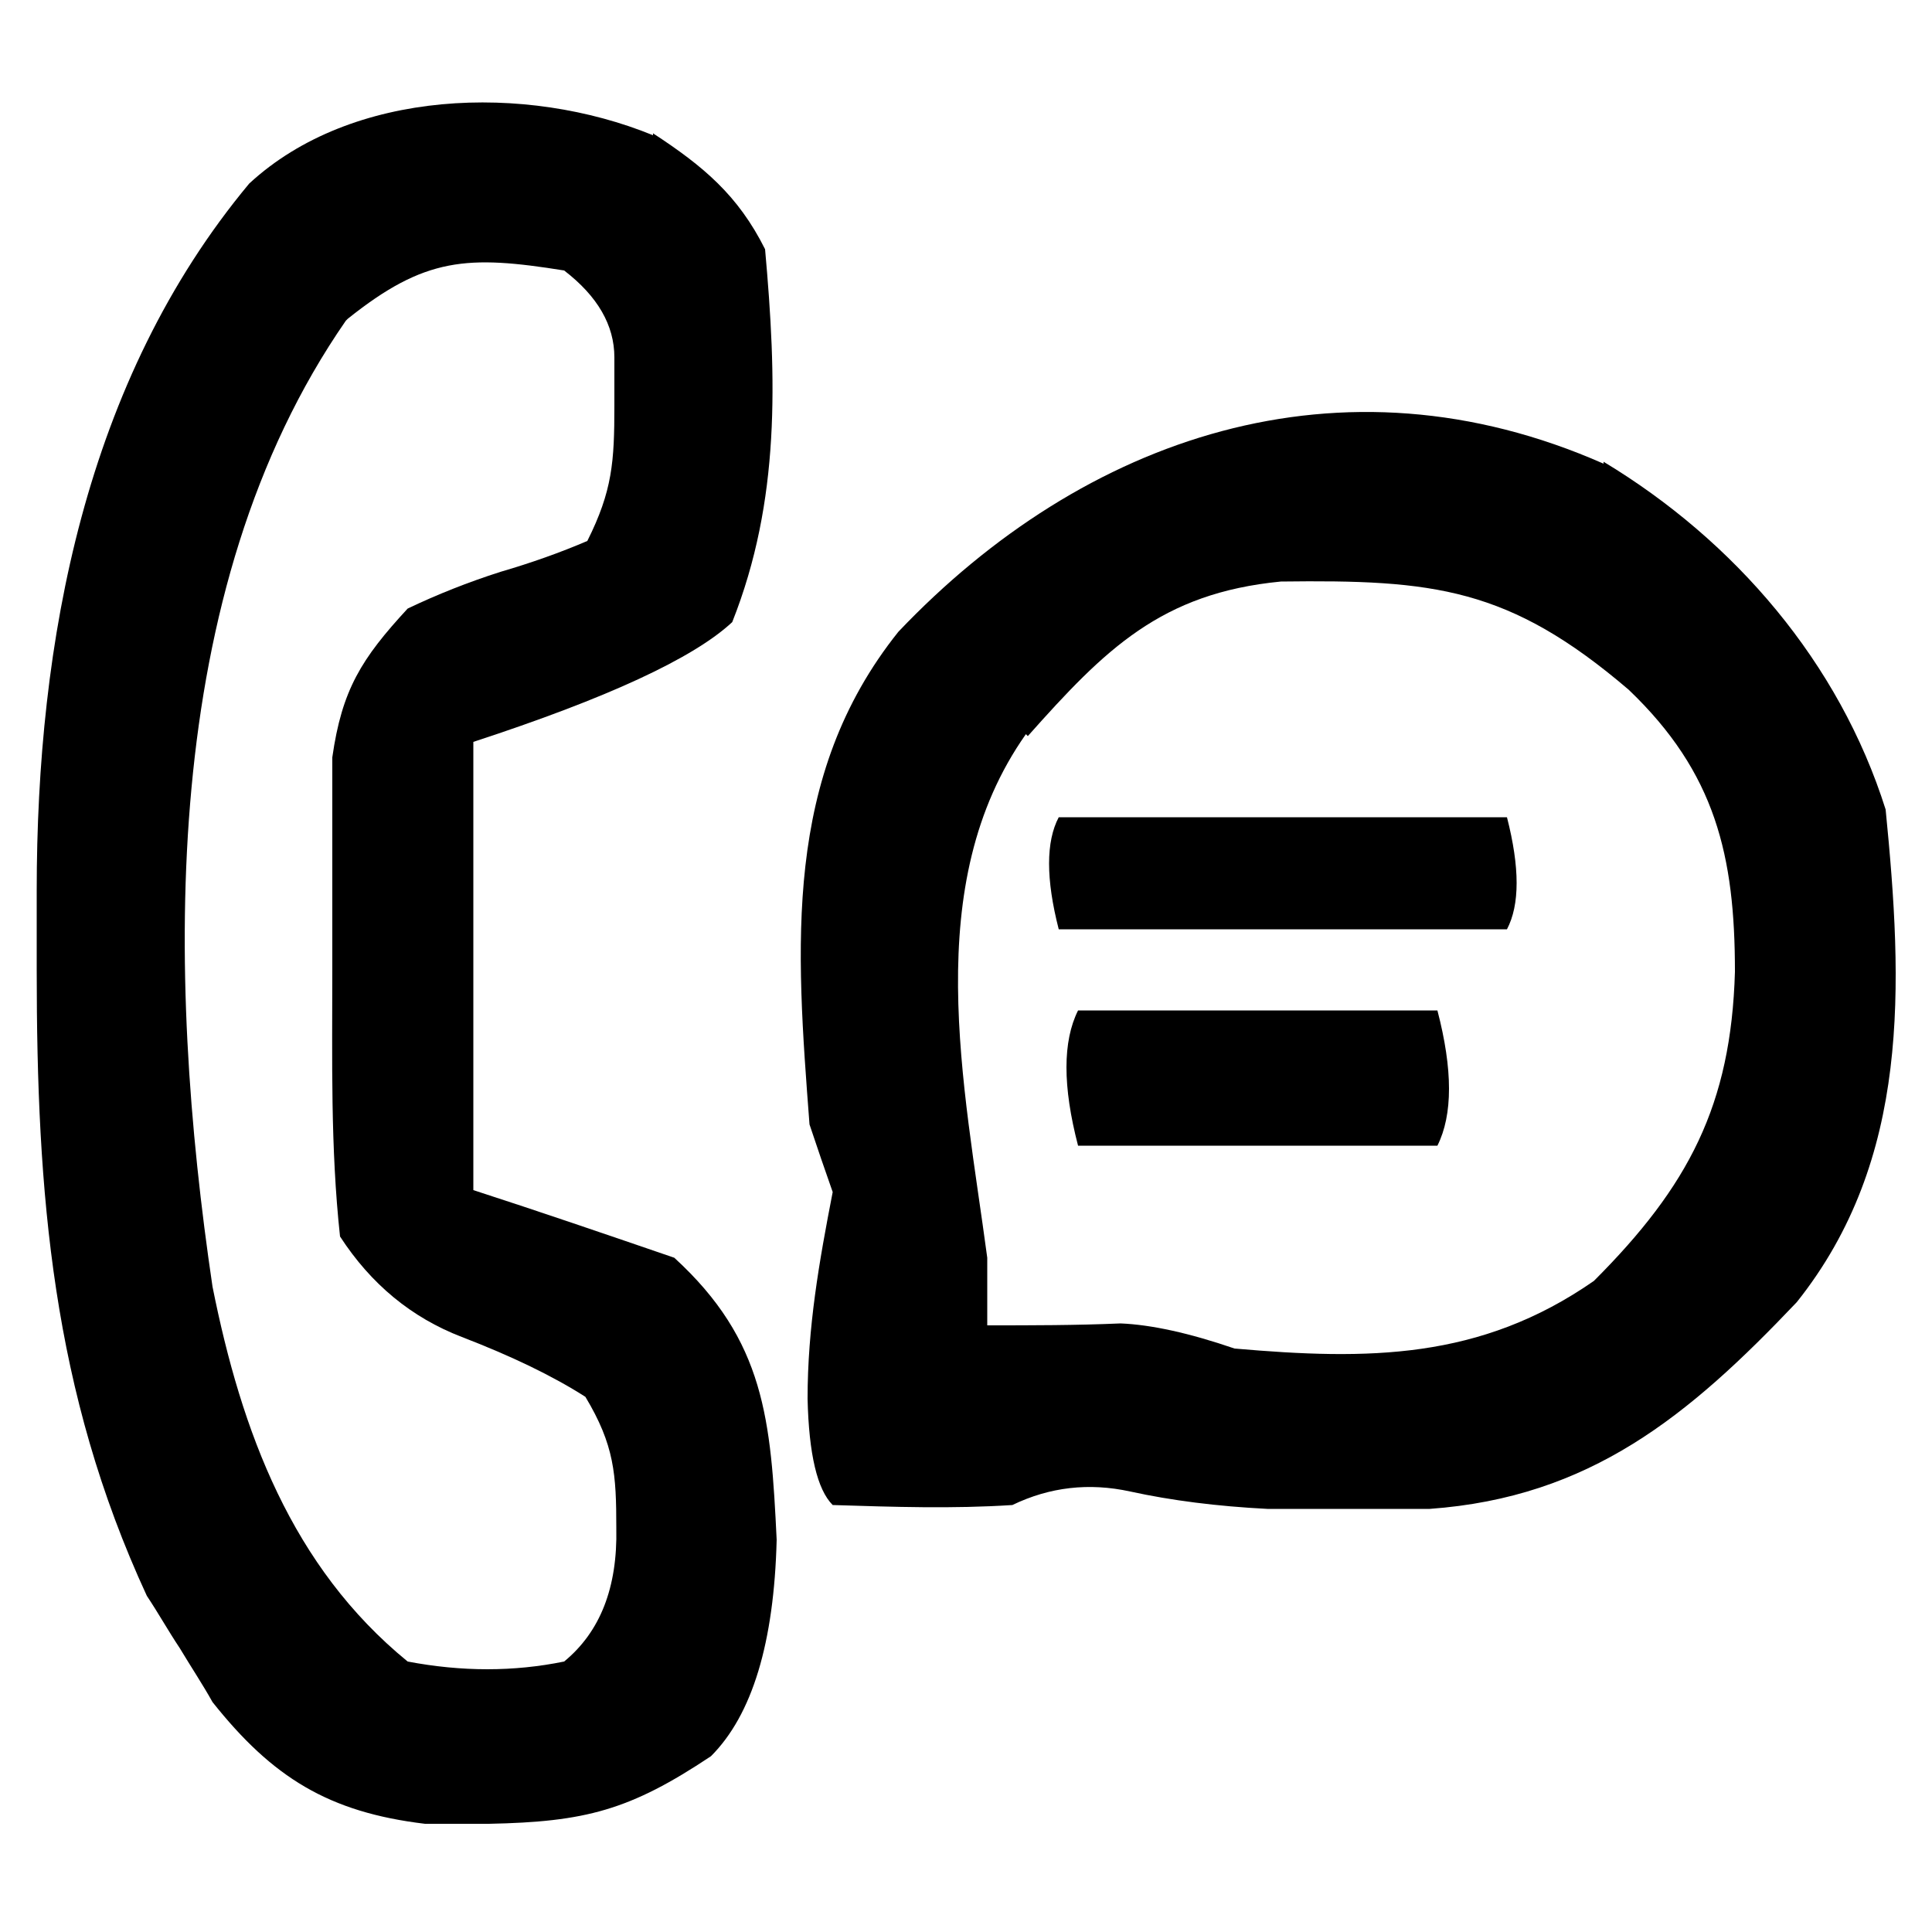 <?xml version="1.0" encoding="UTF-8"?>
<svg id="Layer_1" data-name="Layer 1" xmlns="http://www.w3.org/2000/svg" version="1.1" viewBox="0 0 100 100">
  <defs>
    <style>
      .cls-1 {
        fill: #000;
        stroke-width: 0px;
      }
    </style>
  </defs>
  <path class="cls-1" d="M33.8,6.9c2.6,1.7,4.4,3.2,5.8,6,.6,6.7.8,13-1.7,19.3q-3,2.8-13.4,6.2v23.2c3.4,1.1,6.9,2.3,10.4,3.5,4.7,4.3,5,8.4,5.3,14.6q-.2,8-3.4,11.2c-4.2,2.8-6.5,3.4-11.5,3.5q-1.6,0-3.3,0c-5-.6-7.9-2.4-11-6.3-.5-.9-1.1-1.8-1.7-2.8-.6-.9-1.1-1.8-1.7-2.7C2.7,72,1.9,61.8,1.9,50.2c0-1.4,0-2.7,0-4.1,0-12.9,2.5-26.4,11-36.6,5.3-4.9,14.3-5.2,20.9-2.5ZM17.9,16.6c-9.7,14-9.3,33.8-6.9,50,1.5,7.5,4.1,14.5,10.1,19.4q4.2.8,8.1,0,2.8-2.3,2.7-6.9c0-2.8-.1-4.3-1.6-6.8q-2.5-1.6-6.4-3.1t-6.3-5.2c-.5-4.6-.4-9.2-.4-13.8,0-1.3,0-2.5,0-3.9q0-1.8,0-3.7c0-1.1,0-2.2,0-3.4.5-3.5,1.5-5.1,3.9-7.7q2.3-1.1,4.8-1.9,2.4-.7,4.5-1.6c1.3-2.6,1.4-4.1,1.4-7,0-.8,0-1.6,0-2.5q0-2.5-2.6-4.5c-5-.8-7.2-.7-11.2,2.5Z"/>
  <path class="cls-1" d="M83,23.9c6.8,4.1,12.2,10.4,14.6,18,.9,9.1,1.3,18.1-4.6,25.5-5.6,5.9-10.7,10.1-19,10.7-1.4,0-2.8,0-4.2,0-1.4,0-2.8,0-4.2,0q-3.9-.2-7.1-.9t-6.1.7c-3.1.2-6.1.1-9.3,0q-1.2-1.2-1.3-5.5c0-3.7.6-7.1,1.3-10.7q-.6-1.7-1.2-3.5c-.7-9.2-1.4-18,4.6-25.5,9.6-10.1,22.9-14.7,36.5-8.7ZM53.1,38c-5.5,7.8-3.2,18.1-2,27.1v3.5c2.3,0,4.6,0,6.9-.1q2.4.1,5.9,1.3c6.9.6,12.7.6,18.6-3.5,4.9-4.9,7.1-9.1,7.3-16,0-6-1-10.3-5.5-14.6-6.2-5.3-10.1-5.7-18-5.6-6.2.6-9.1,3.5-13.1,8Z"/>
  <path class="cls-1" d="M54.8,42.3h23.2q1,3.9,0,5.8h-23.2q-1-3.9,0-5.8Z"/>
  <path class="cls-1" d="M55.8,52.3h18.6q1.2,4.6,0,7h-18.6q-1.2-4.6,0-7Z"/>
</svg>